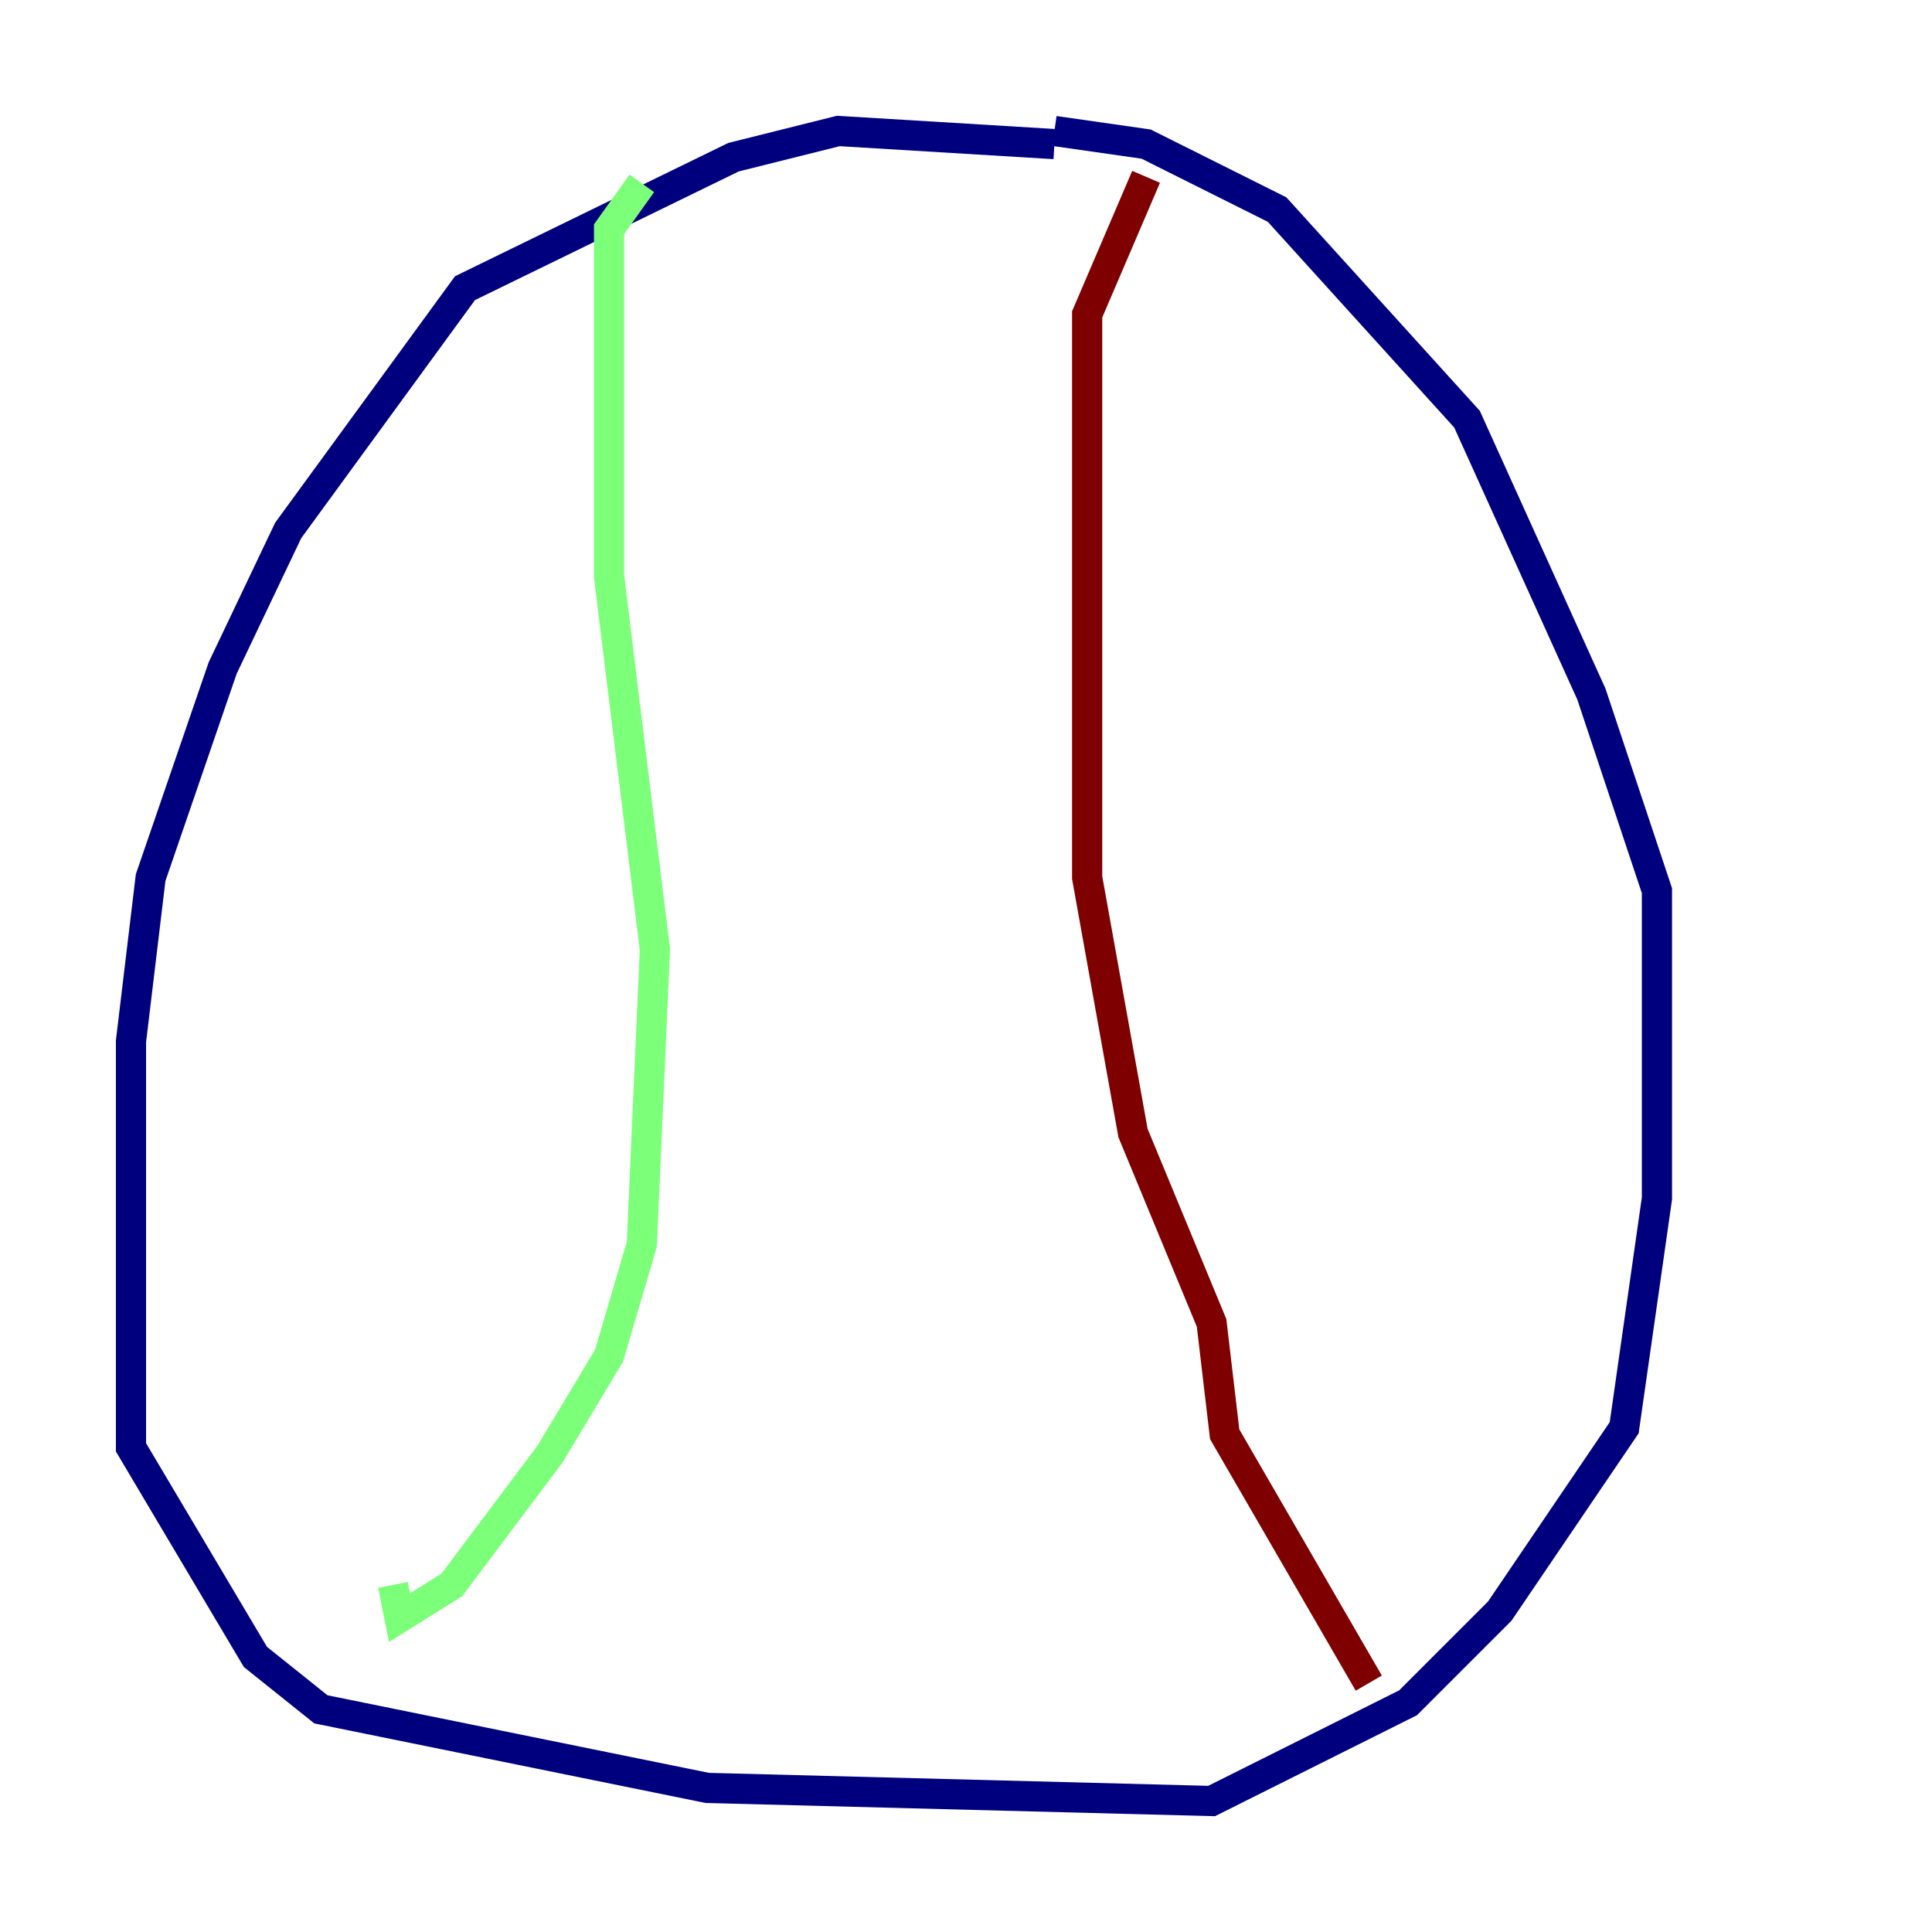 <?xml version="1.0" encoding="utf-8" ?>
<svg baseProfile="tiny" height="128" version="1.2" viewBox="0,0,128,128" width="128" xmlns="http://www.w3.org/2000/svg" xmlns:ev="http://www.w3.org/2001/xml-events" xmlns:xlink="http://www.w3.org/1999/xlink"><defs /><polyline fill="none" points="69.858,9.546 55.539,8.678 48.597,10.414 30.807,19.091 19.091,35.146 14.752,44.258 9.98,58.142 8.678,68.99 8.678,95.891 16.922,109.776 21.261,113.248 46.861,118.454 80.271,119.322 93.288,112.814 99.363,106.739 107.607,94.59 109.776,79.403 109.776,59.01 105.437,45.993 97.193,27.77 84.61,13.885 75.932,9.546 69.858,8.678" stroke="#00007f" stroke-width="2" /><polyline fill="none" points="42.522,12.149 40.352,15.186 40.352,38.183 43.39,62.915 42.522,82.441 40.352,89.817 36.447,96.325 29.939,105.003 26.468,107.173 26.034,105.003" stroke="#7cff79" stroke-width="2" /><polyline fill="none" points="75.932,11.715 72.027,20.827 72.027,58.142 75.064,75.064 80.271,87.647 81.139,95.024 90.685,111.512" stroke="#7f0000" stroke-width="2" /></svg>
